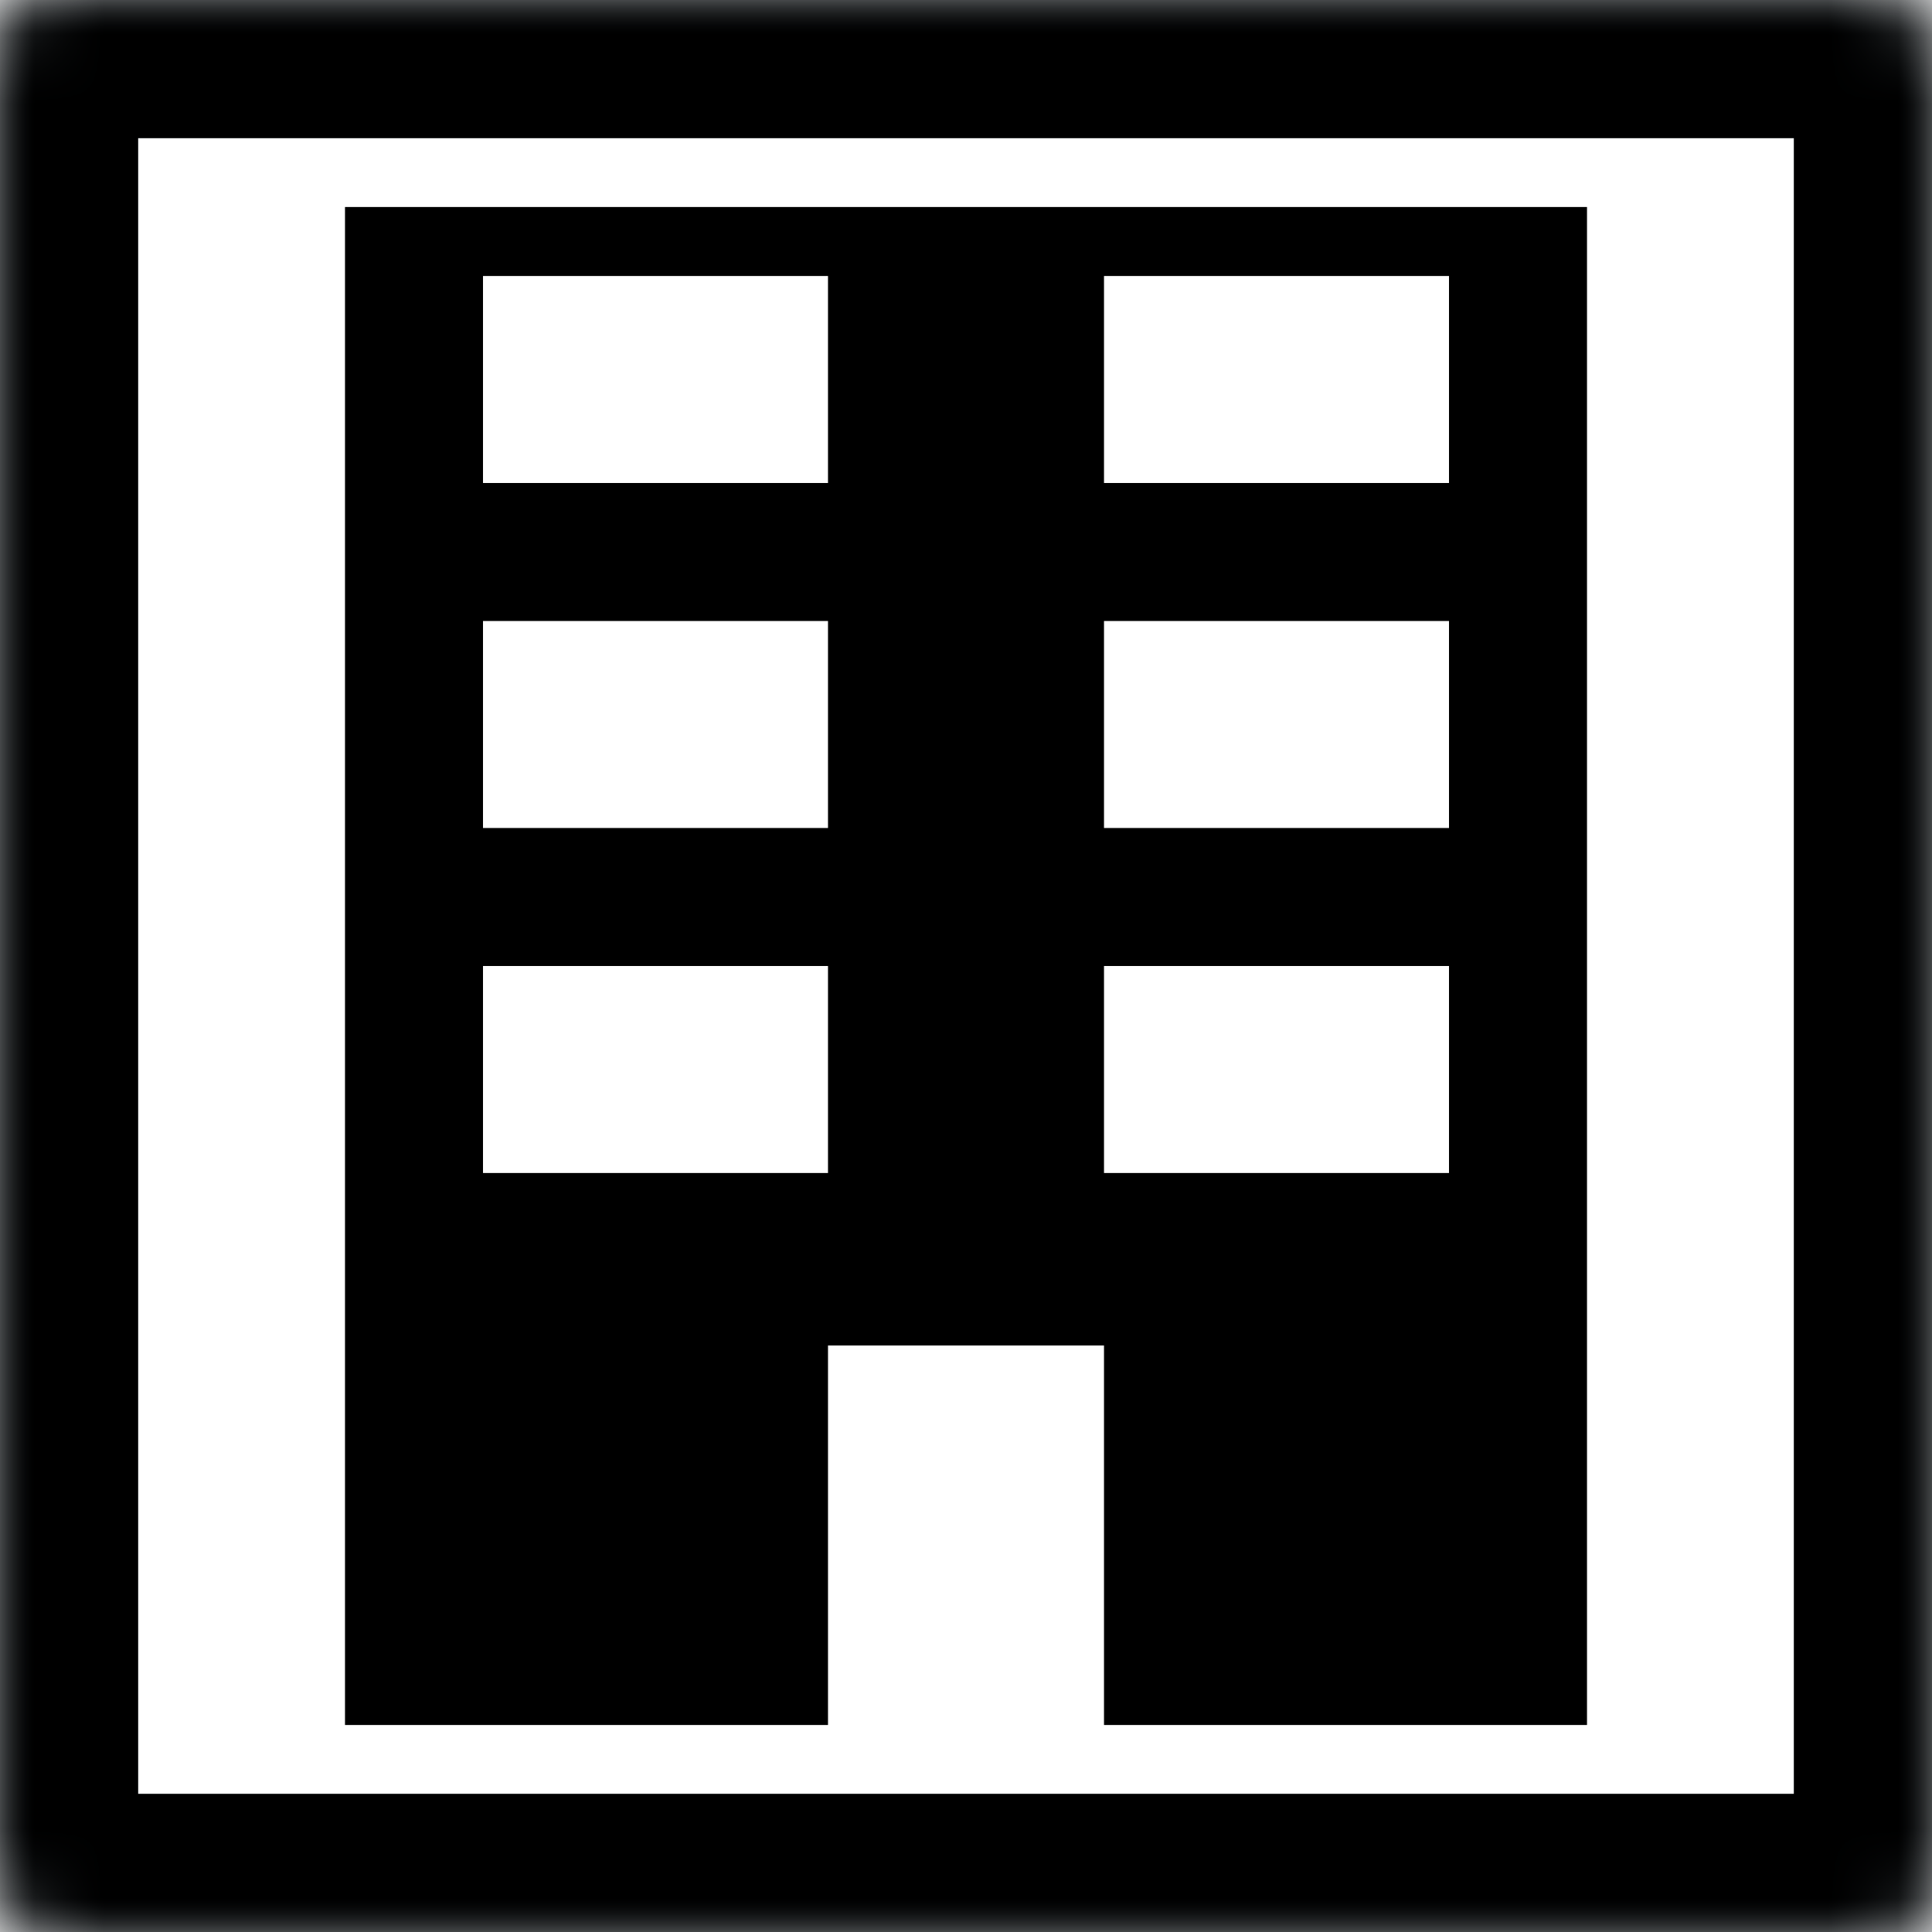 <svg width="28" height="28" viewBox="0 0 28 28" fill="none" xmlns="http://www.w3.org/2000/svg">
<rect x="0" y="0" width="28" height="28" fill="#808080" stroke="none"/>
<g clip-path="url(#clip0_34_96)">
<rect width="28" height="28" fill="white"/>
<mask id="path-1-inside-1_34_96" fill="white">
<rect width="28" height="28" rx="1"/>
</mask>
<rect width="28" height="28" rx="1" fill="white" stroke="#131C22" stroke-width="4" mask="url(#path-1-inside-1_34_96)"/>
<path d="M23 25H16V19.5H12V25H5V3H23V25ZM7 17H12V14H7V17ZM16 17H21V14H16V17ZM7 12H12V9H7V12ZM16 9V12H21V9H16ZM7 7H12V4H7V7ZM16 7H21V4H16V7Z" fill="black"/>
</g>
<rect width="28" height="28" rx="1" stroke="black" stroke-width="4" mask="url(#path-1-inside-1_34_96)"/>
<defs>
<clipPath id="clip0_34_96">
<rect width="28" height="28" fill="white"/>
</clipPath>
</defs>
</svg>
